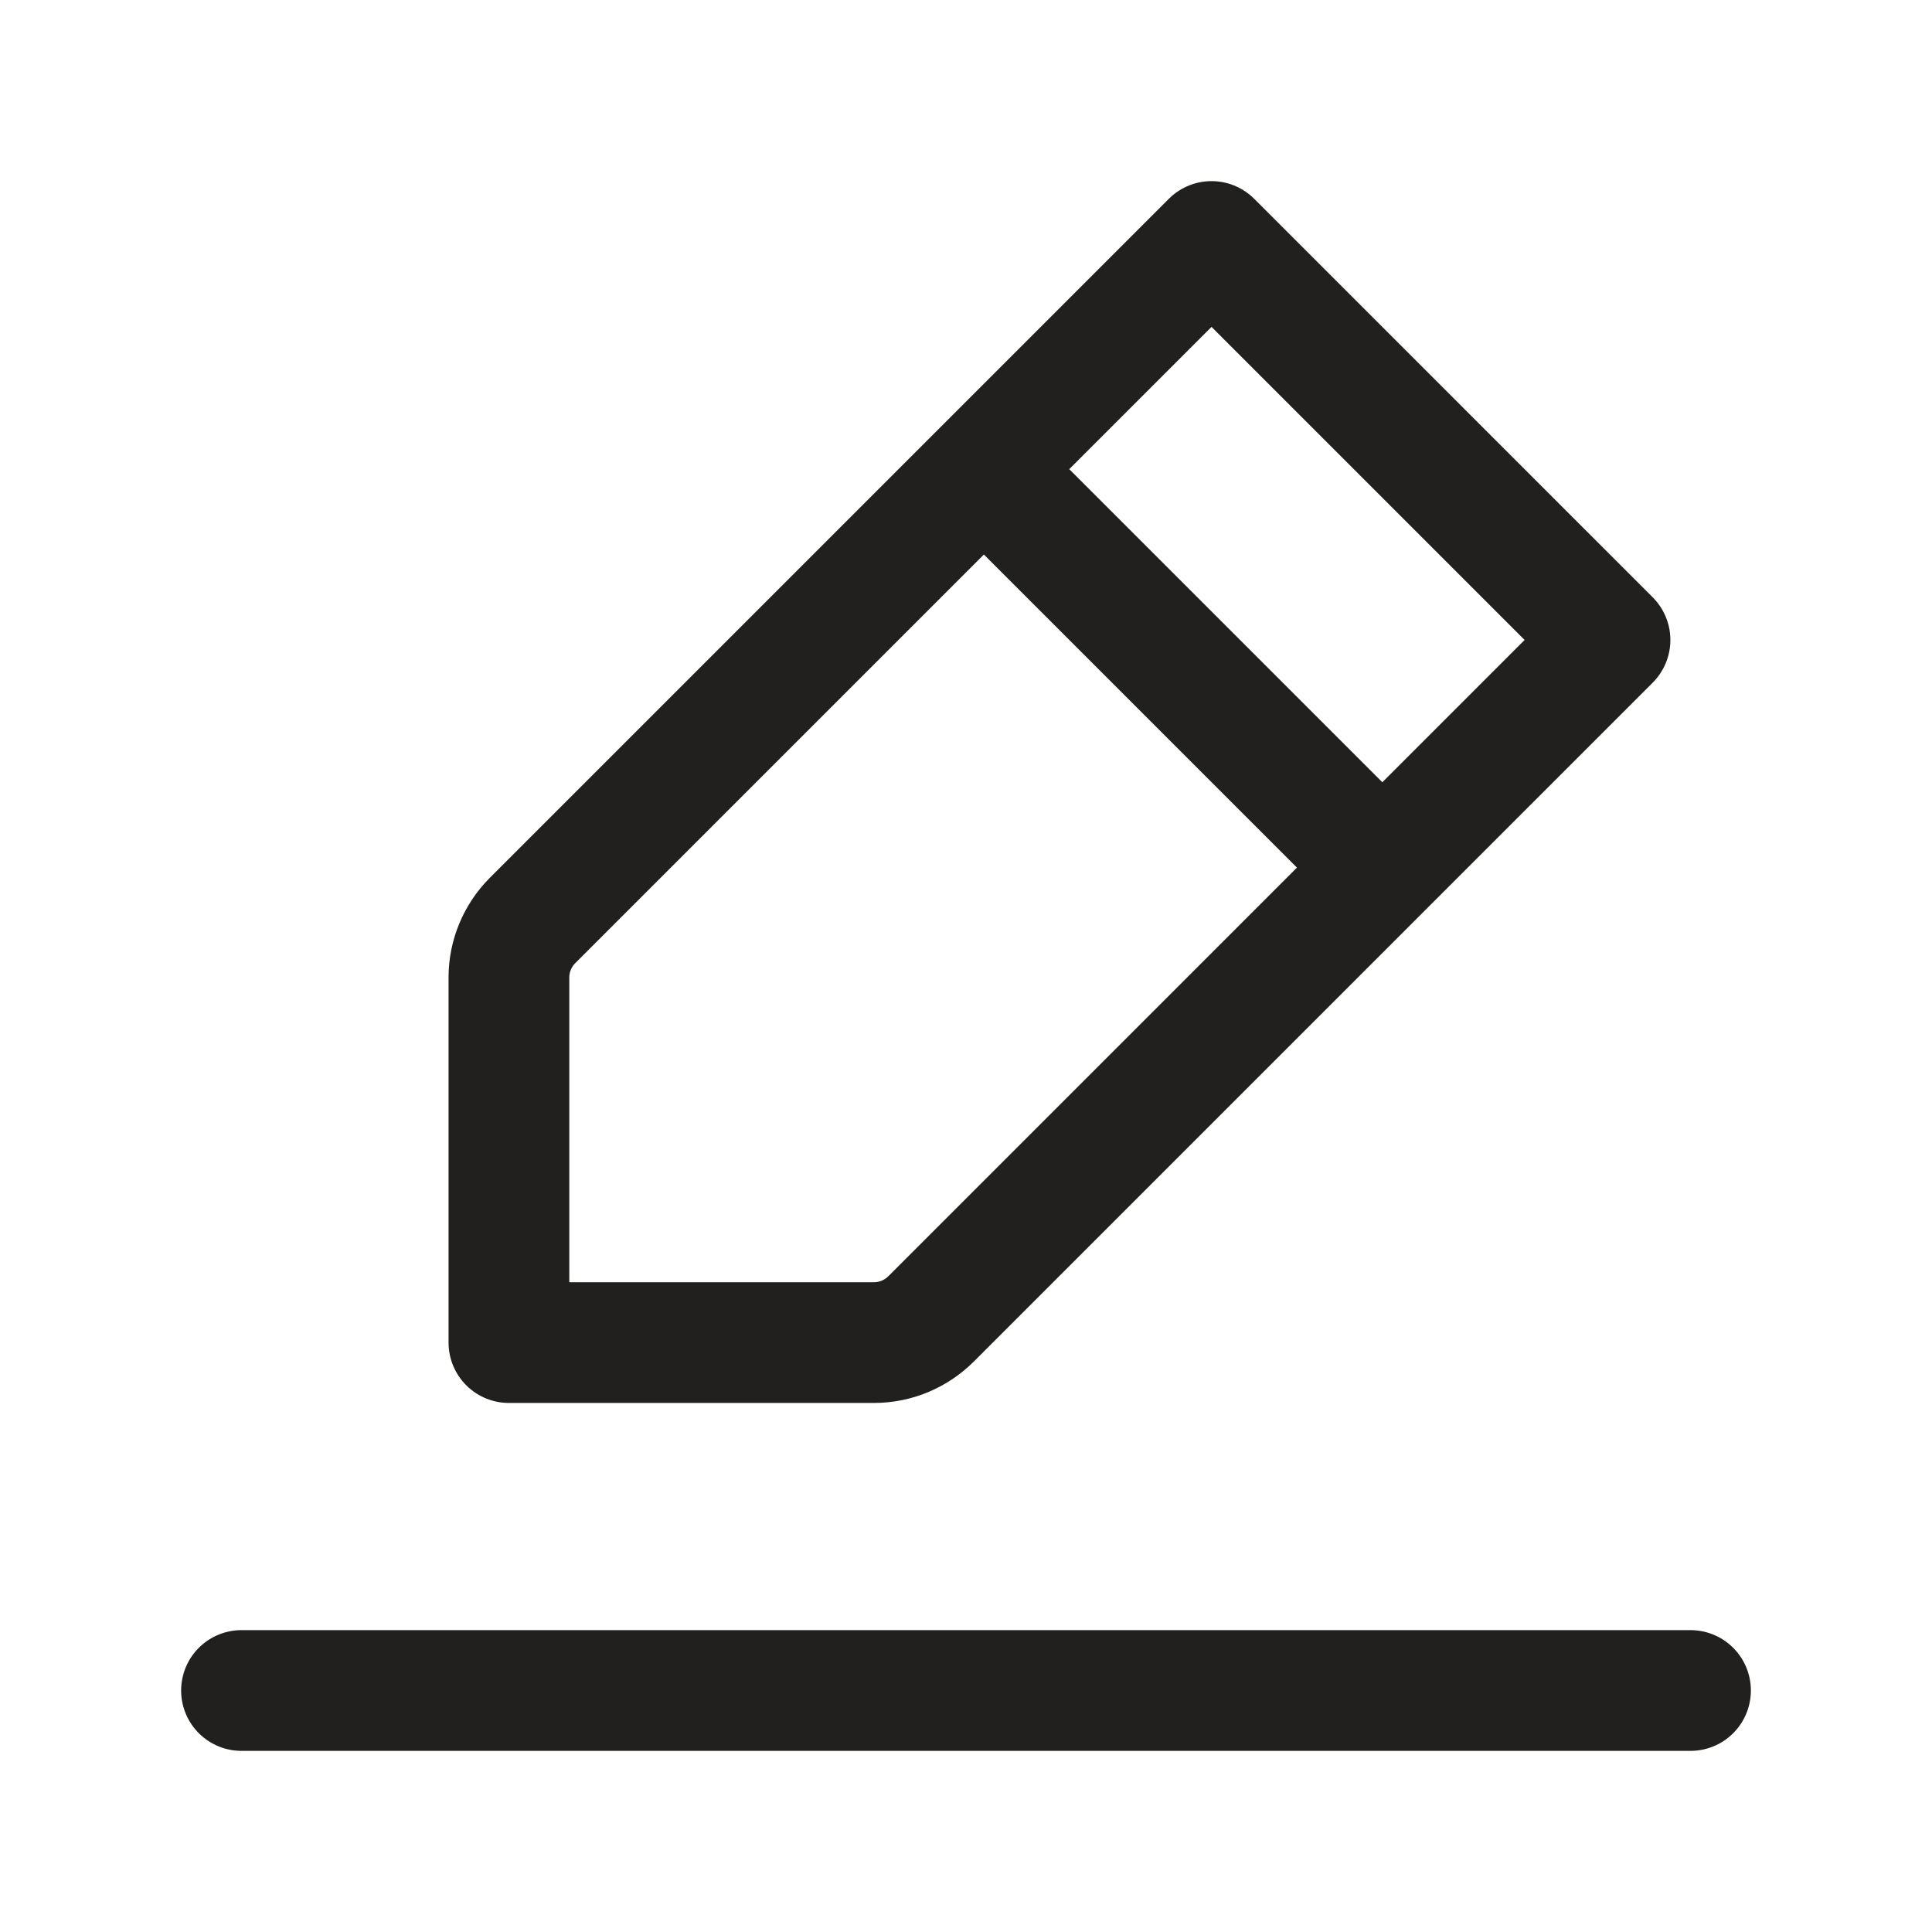 <svg width="24" height="24" viewBox="0 0 24 24" fill="none" xmlns="http://www.w3.org/2000/svg">
<path d="M3 21H12H21" stroke="#21201E" stroke-width="1.5" stroke-linecap="round" stroke-linejoin="round"/>
<path d="M12.222 5.828L15.05 3L20 7.95L17.172 10.778M12.222 5.828L6.615 11.435C6.428 11.623 6.322 11.877 6.322 12.142V16.678H10.858C11.123 16.678 11.377 16.572 11.565 16.385L17.172 10.778M12.222 5.828L17.172 10.778" stroke="#21201E" stroke-width="1.5" stroke-linecap="round" stroke-linejoin="round"/>
</svg>
